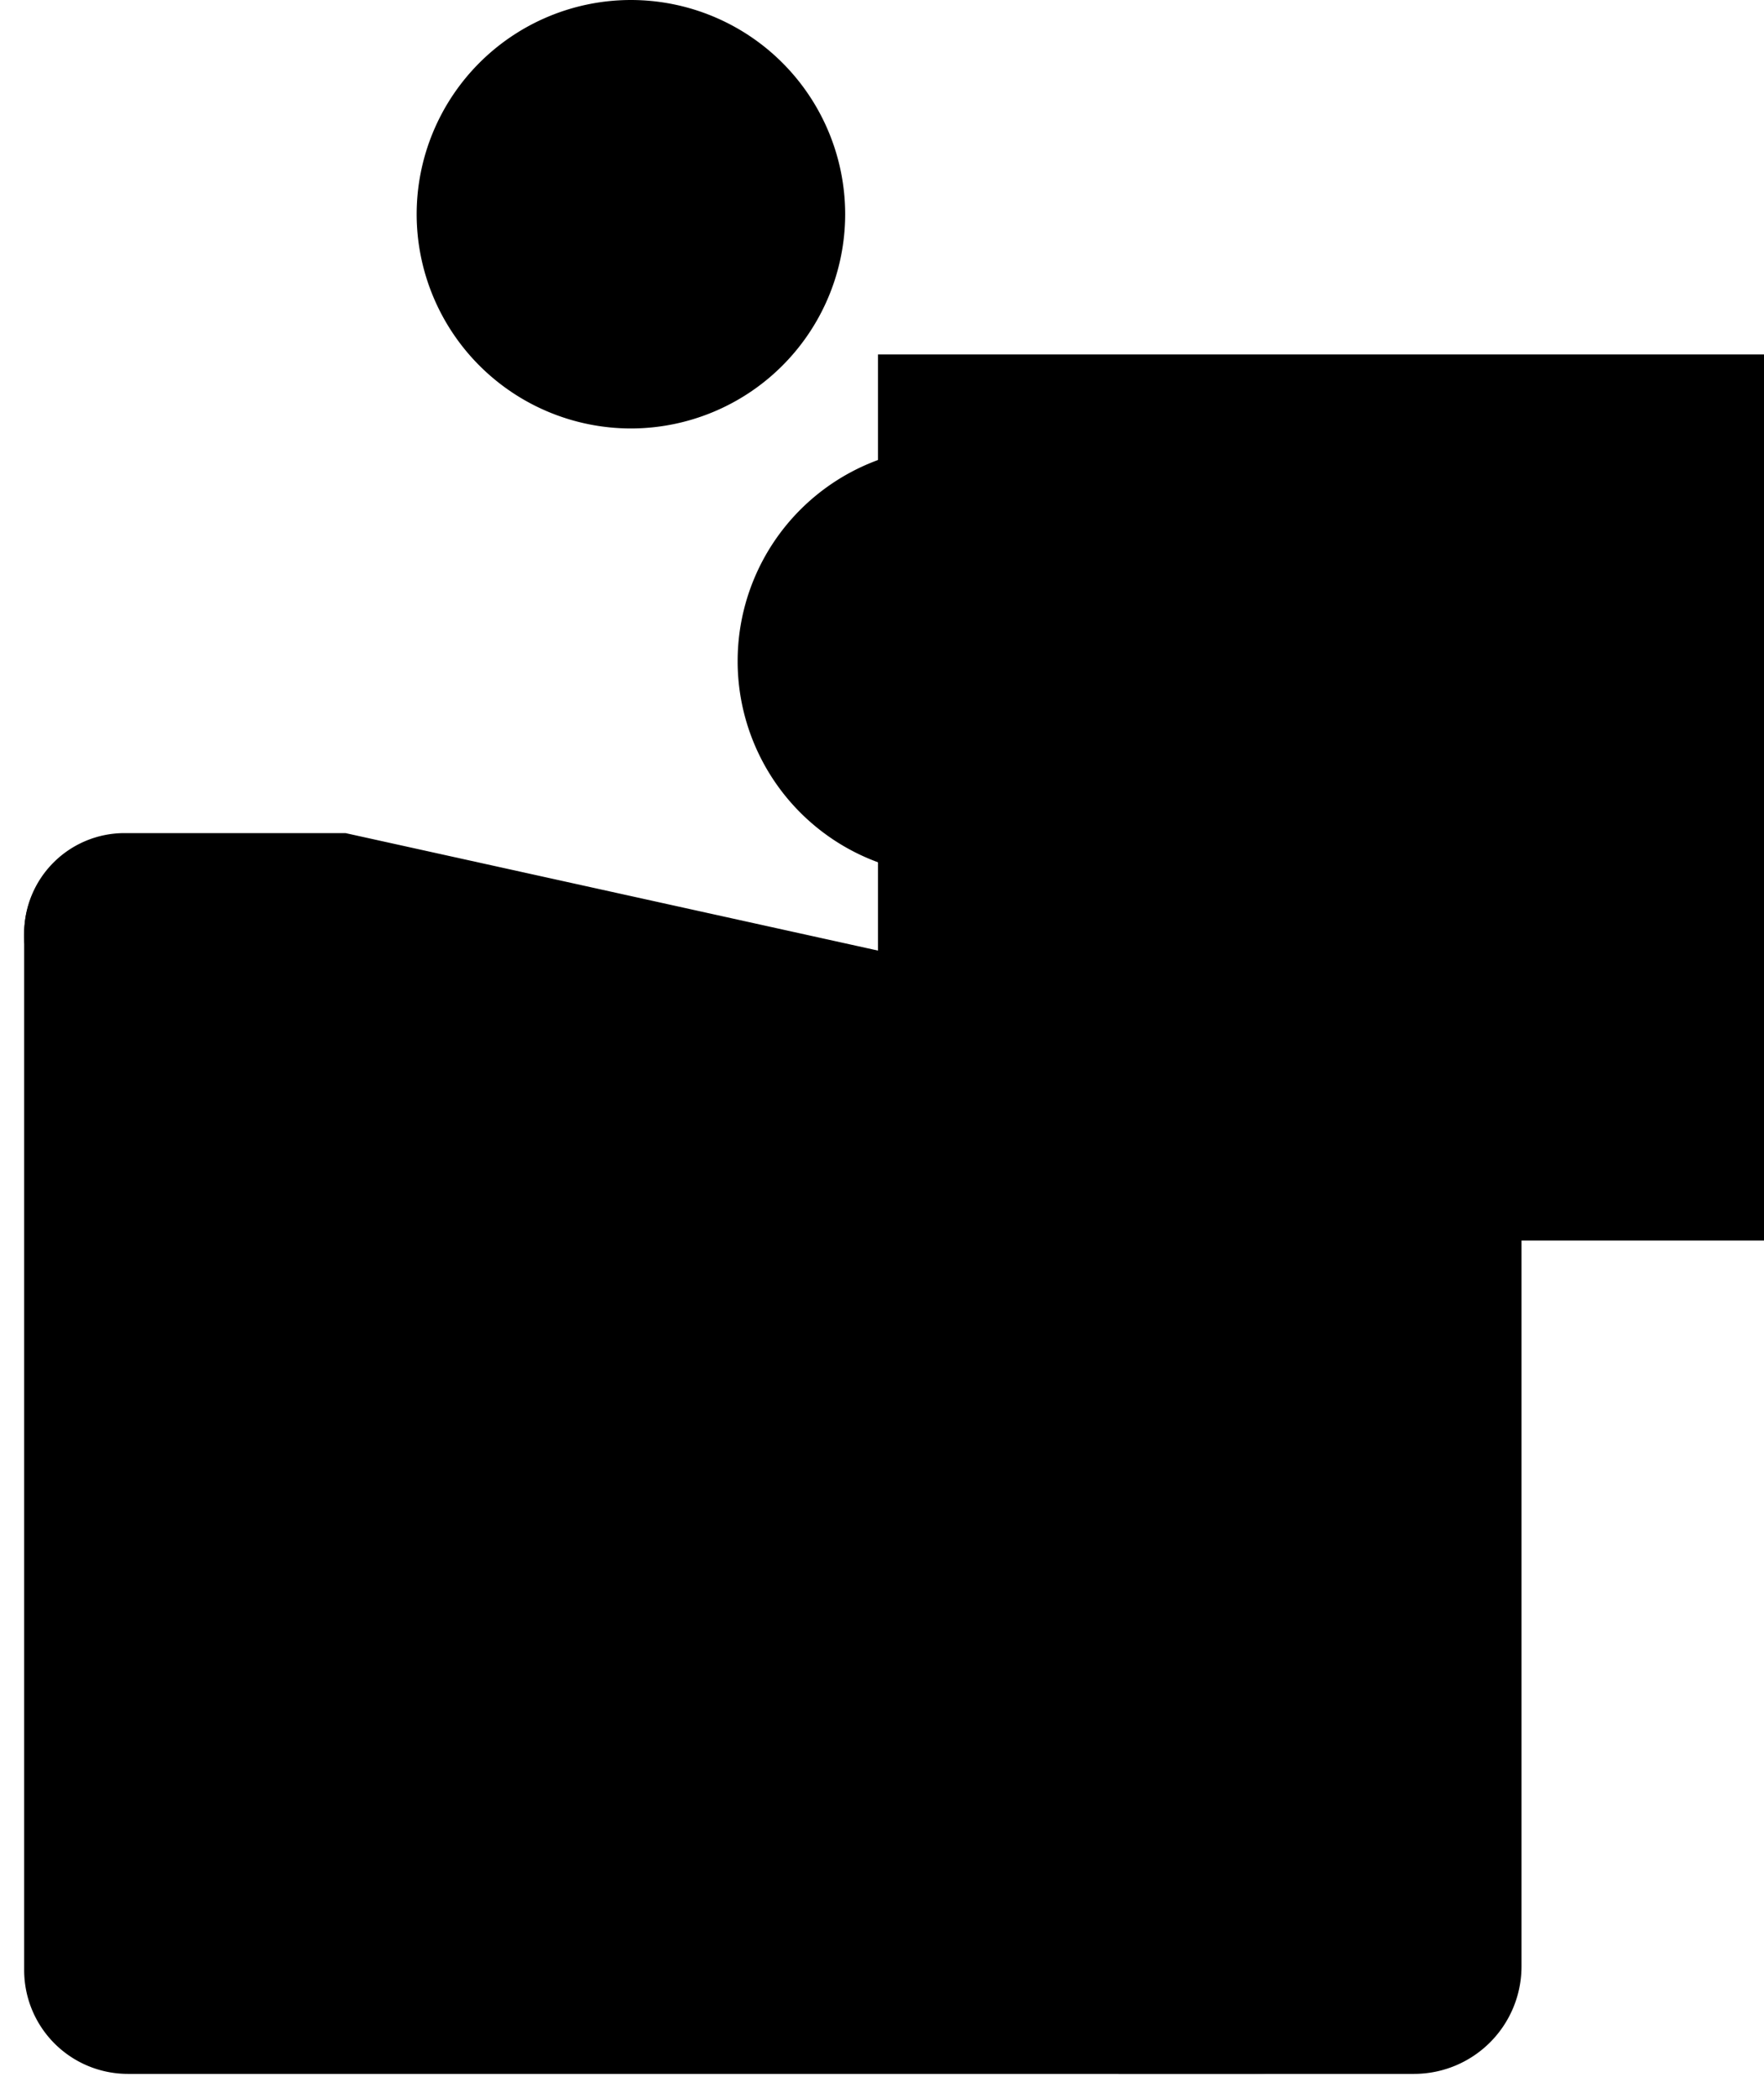 <svg class="walletIcon" xmlns="http://www.w3.org/2000/svg" width="109.5" height="130.221" viewBox="0 0 109.5 130.221">
<!--    <defs>-->
<!--        <style>-->
<!--            .a{fill:#ffcc48;}.b,.c{fill:none;stroke:#000;stroke-linecap:round;stroke-linejoin:round;}.b{stroke-width:2.885px;}.c{stroke-width:3px;}-->
<!--        </style>-->
<!--    </defs>-->
    <g transform="translate(-600.5 -2210)">
        <rect class="a" width="55" height="55" transform="translate(655 2232)"/>
        <g transform="translate(-1122.351 2470.33)">
            <g transform="translate(1748.717 -260.33)">
                <path d="M1764.381-260.33a13.308,13.308,0,0,0-13.3,13.3,13.312,13.312,0,0,0,13.3,13.294,13.311,13.311,0,0,0,13.3-13.3A13.308,13.308,0,0,0,1764.381-260.33Z"
                      transform="translate(-1751.083 260.33)"/>
                <g transform="translate(19.924 27.74)">
                    <path d="M1786.241-229.9a13.3,13.3,0,0,0-13.3,13.3,13.3,13.3,0,0,0,13.3,13.3,13.3,13.3,0,0,0,13.3-13.3v0A13.313,13.313,0,0,0,1786.241-229.9Z"
                          transform="translate(-1772.942 229.896)"/>
                </g>
                <path d="M1816.323-165.7h-24.74a12.752,12.752,0,0,0-12.643,12.858,12.75,12.75,0,0,0,12.643,12.642h23.853a9.816,9.816,0,0,0,5.758-1.861l0-28.515A4.88,4.88,0,0,1,1816.323-165.7Zm-19.842,16.65a5.153,5.153,0,0,1-7.286,0,5.153,5.153,0,0,1,0-7.287,5.154,5.154,0,0,1,7.287,0,5.215,5.215,0,0,1,1.51,3.646A5.155,5.155,0,0,1,1796.481-149.054Z"
                      transform="translate(-1753.549 252.386)"/>
            </g>
            <path class="b"
                  d="M1782.895-191.089h-52.316a6.228,6.228,0,0,1-6.228-6.228h0a6.229,6.229,0,0,1,6.228-6.228h13.72"
                  transform="translate(0 -5.026)"/>
            <path class="c"
                  d="M1800.768-190.539a6.438,6.438,0,0,1,6.438,6.438v51.68a6.438,6.438,0,0,1-6.438,6.438h-69.98a6.438,6.438,0,0,1-6.437-6.438v-64.346"
                  transform="translate(0 -5.626)"/>
            <path class="c"
                  d="M1800.768-191.144h-70.189a6.228,6.228,0,0,1-6.228-6.228h0a6.228,6.228,0,0,1,6.228-6.228h13.72"
                  transform="translate(0 -5.021)"/>
            <path class="c"
                  d="M1804.813-203.6h12.411a6.671,6.671,0,0,1,6.67,6.67v63.672a6.671,6.671,0,0,1-6.67,6.67h-18.352"
                  transform="translate(-6.596 -5.021)"/>
            <line class="c" y2="7.907" transform="translate(1767.427 -204.021)"/>
            <line class="c" y2="7.907" transform="translate(1755.474 -212.524)"/>
            <line class="c" y2="16.565" transform="translate(1736.17 -178.81)"/>
            <line class="c" y2="7.517" transform="translate(1793.891 -245.508)"/>
            <line class="c" x2="7.661" transform="translate(1789.978 -241.749)"/>
            <g transform="translate(1734.871 -157.004)">
                <path d="M1738.111-146.59a1.3,1.3,0,0,0-1.837,0,1.3,1.3,0,0,0,0,1.838,1.3,1.3,0,0,0,1.837,0,1.3,1.3,0,0,0,.381-.915A1.314,1.314,0,0,0,1738.111-146.59Z"
                      transform="translate(-1735.893 146.97)"/>
            </g>
        </g>
    </g>
</svg>